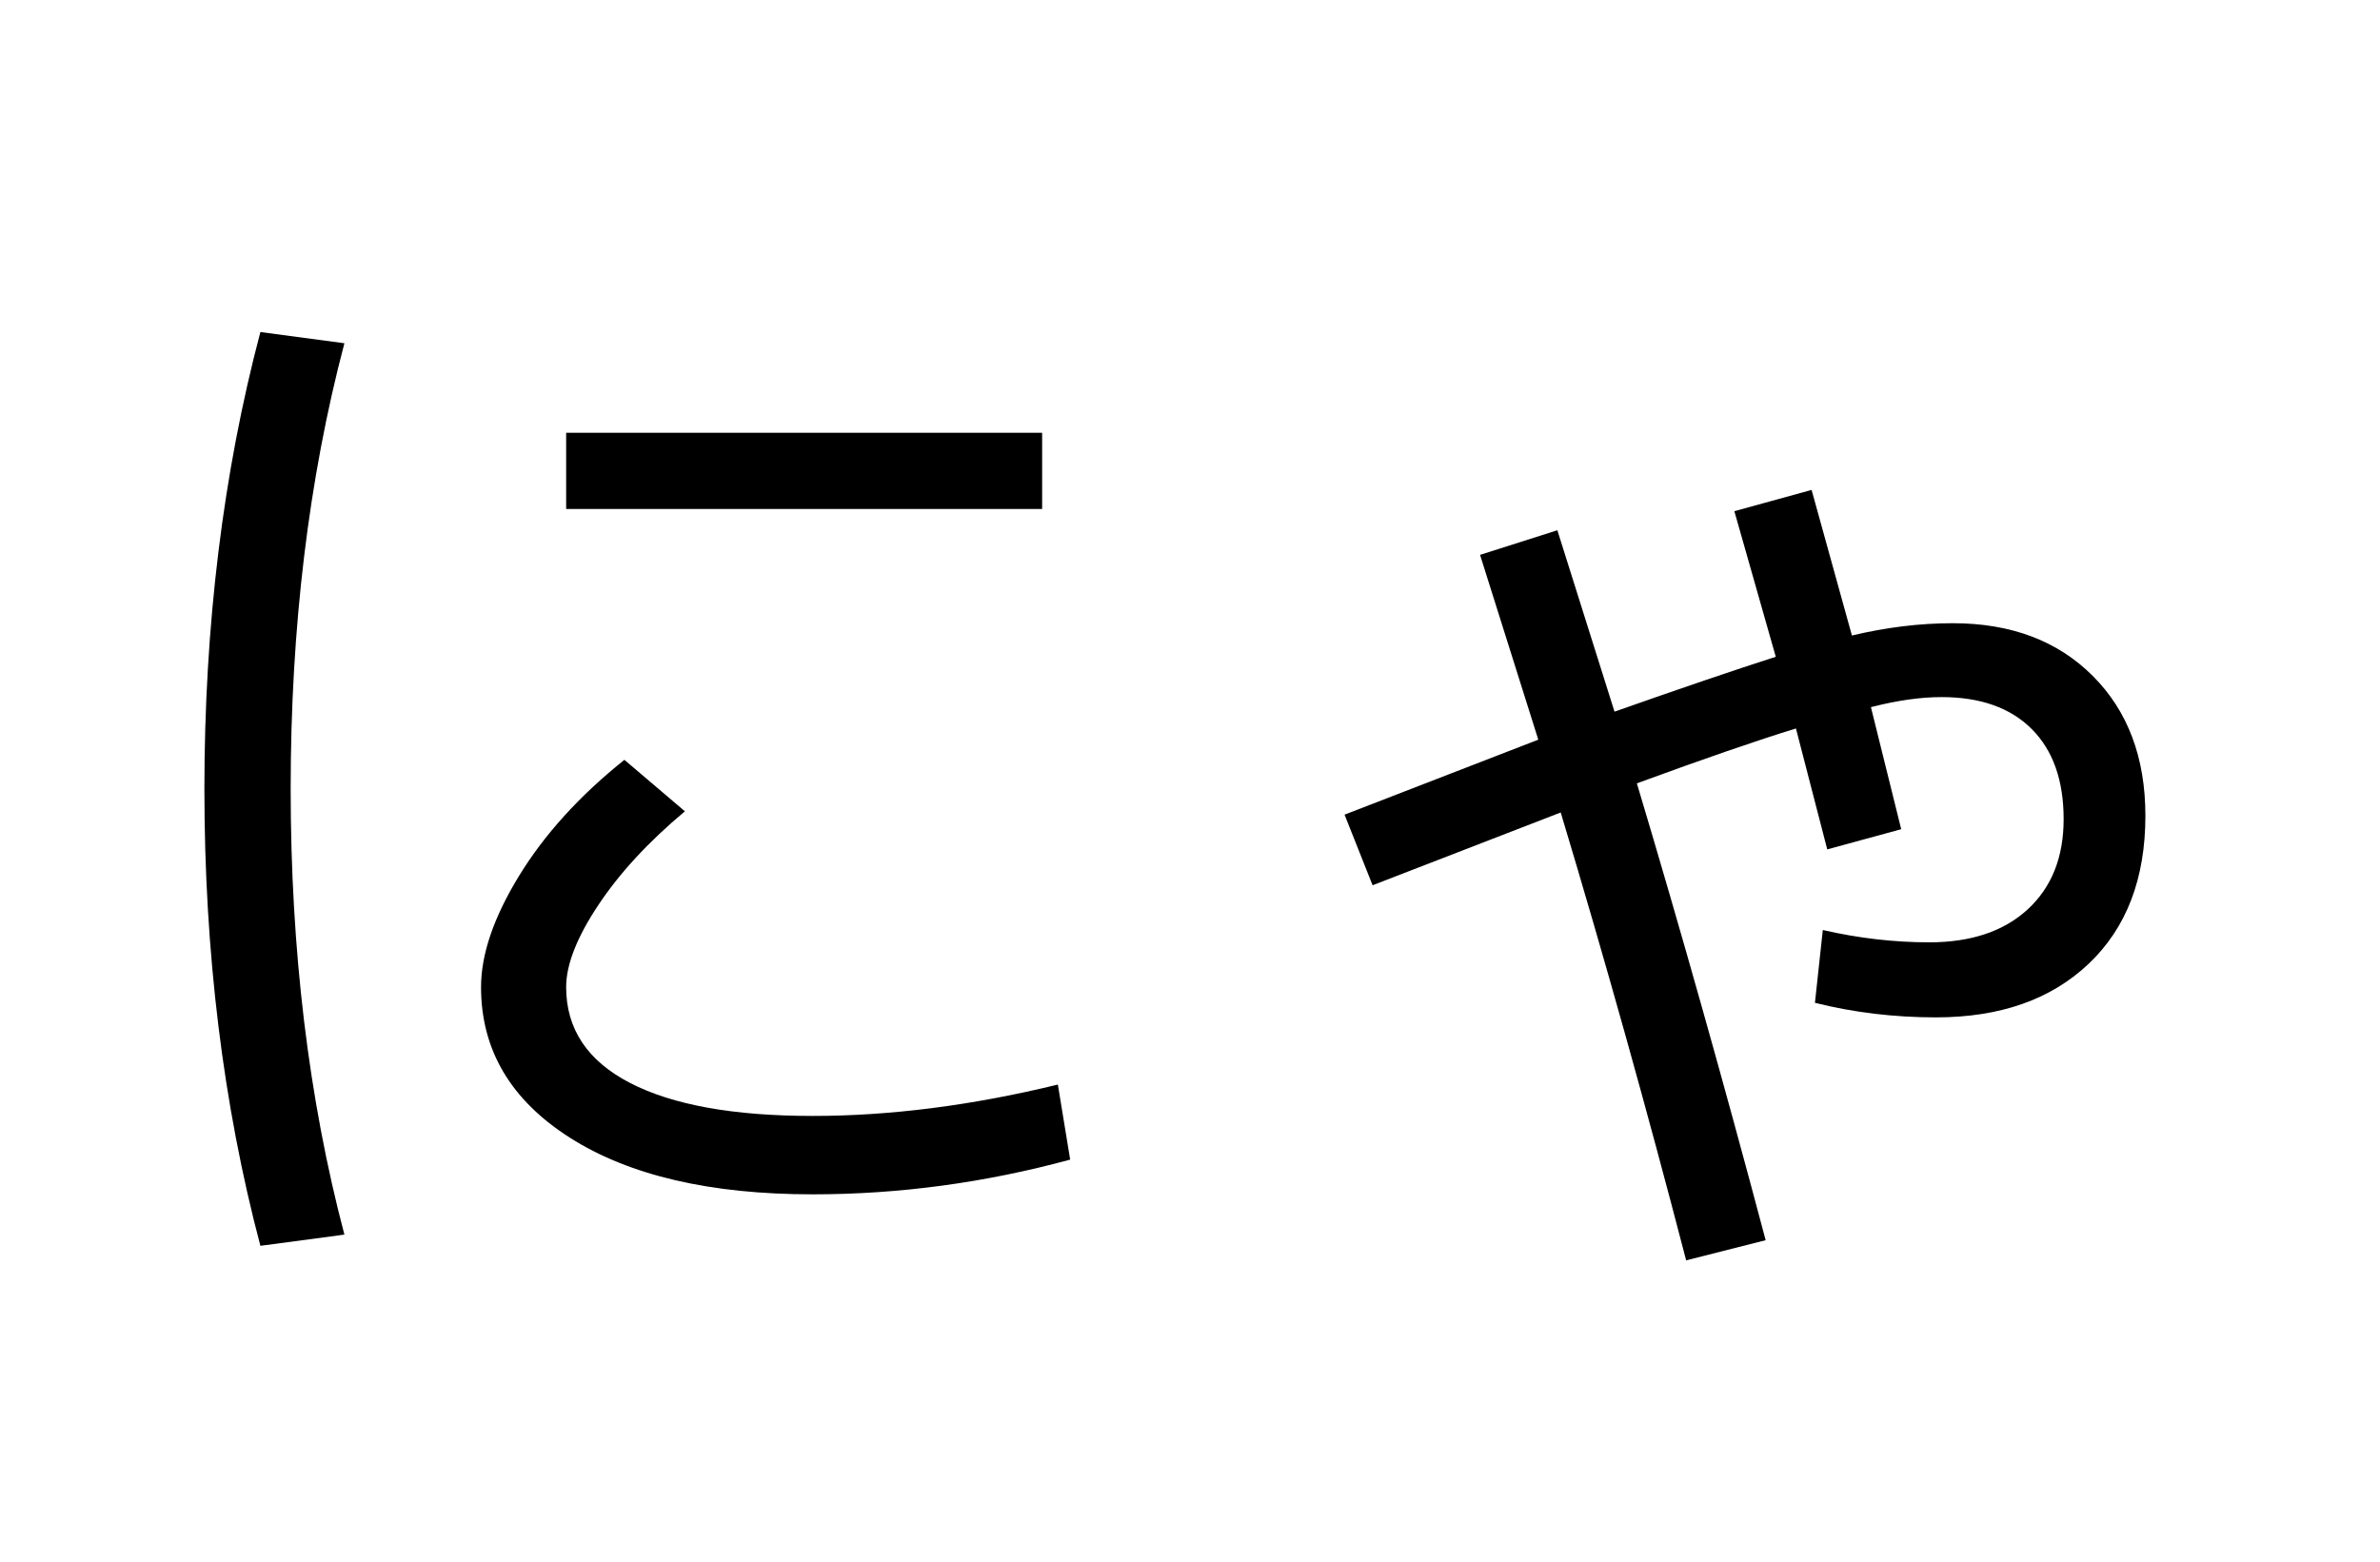 <?xml version="1.0" encoding="UTF-8"?>
<svg xmlns="http://www.w3.org/2000/svg" xmlns:xlink="http://www.w3.org/1999/xlink" width="544pt" height="357pt" viewBox="0 0 544 357" version="1.1">
<defs>
<g>
<symbol overflow="visible" id="glyph0-0">
<path style="stroke:none;" d="M 8.453 0 L 8.453 -170.5 L 93.703 -170.5 L 93.703 0 Z M 16.891 -8.453 L 85.25 -8.453 L 85.25 -162.047 L 16.891 -162.047 Z M 16.891 -8.453 "/>
</symbol>
<symbol overflow="visible" id="glyph0-1">
<path style="stroke:none;" d="M 113.406 -155.641 L 113.406 -173.062 L 222.203 -173.062 L 222.203 -155.641 Z M 62.719 -193.531 C 54.531 -162.469 50.438 -128.504 50.438 -91.641 C 50.438 -54.785 54.531 -20.828 62.719 10.234 L 43.516 12.797 C 34.984 -19.453 30.719 -54.266 30.719 -91.641 C 30.719 -129.023 34.984 -163.844 43.516 -196.094 Z M 225.797 -24.062 L 228.609 -6.906 C 209.148 -1.613 189.523 1.031 169.734 1.031 C 146.348 1.031 127.867 -3.273 114.297 -11.891 C 100.734 -20.516 93.953 -32 93.953 -46.344 C 93.953 -53.844 96.852 -62.328 102.656 -71.797 C 108.457 -81.273 116.477 -90.109 126.719 -98.297 L 140.547 -86.531 C 132.18 -79.531 125.566 -72.359 120.703 -65.016 C 115.836 -57.68 113.406 -51.457 113.406 -46.344 C 113.406 -36.781 118.27 -29.477 128 -24.438 C 137.727 -19.406 151.641 -16.891 169.734 -16.891 C 187.484 -16.891 206.172 -19.281 225.797 -24.062 Z M 225.797 -24.062 "/>
</symbol>
<symbol overflow="visible" id="glyph0-2">
<path style="stroke:none;" d="M 124.422 -155.141 L 142.078 -160 L 151.297 -126.719 C 159.148 -128.594 166.832 -129.531 174.344 -129.531 C 187.645 -129.531 198.305 -125.52 206.328 -117.5 C 214.359 -109.477 218.375 -98.812 218.375 -85.5 C 218.375 -71.164 214.062 -59.898 205.438 -51.703 C 196.82 -43.516 185.176 -39.422 170.5 -39.422 C 160.938 -39.422 151.719 -40.531 142.844 -42.75 L 144.641 -59.391 C 152.828 -57.516 160.93 -56.578 168.953 -56.578 C 178.516 -56.578 186.023 -59.094 191.484 -64.125 C 196.953 -69.164 199.688 -76.035 199.688 -84.734 C 199.688 -93.609 197.254 -100.477 192.391 -105.344 C 187.523 -110.207 180.656 -112.641 171.781 -112.641 C 167 -112.641 161.617 -111.875 155.641 -110.344 L 162.562 -82.438 L 145.656 -77.828 L 138.5 -105.469 C 129.625 -102.738 117.504 -98.555 102.141 -92.922 C 112.211 -59.305 122.023 -24.492 131.578 11.516 L 113.406 16.125 C 104.363 -18.688 94.805 -52.816 84.734 -86.266 L 41.734 -69.625 L 35.328 -85.766 L 79.609 -102.906 L 66.297 -145.156 L 83.969 -150.781 L 97.031 -109.312 C 112.039 -114.602 124.328 -118.785 133.891 -121.859 Z M 124.422 -155.141 "/>
</symbol>
</g>
</defs>
<g id="surface1">
<rect x="0" y="0" width="544" height="357" style="fill:rgb(100%,100%,100%);fill-opacity:1;stroke:none;"/>
<g style="fill:rgb(0%,0%,0%);fill-opacity:1;">
  <use xlink:href="#glyph0-1" x="16" y="272"/>
  <use xlink:href="#glyph0-2" x="272" y="272"/>
</g>
</g>
</svg>

